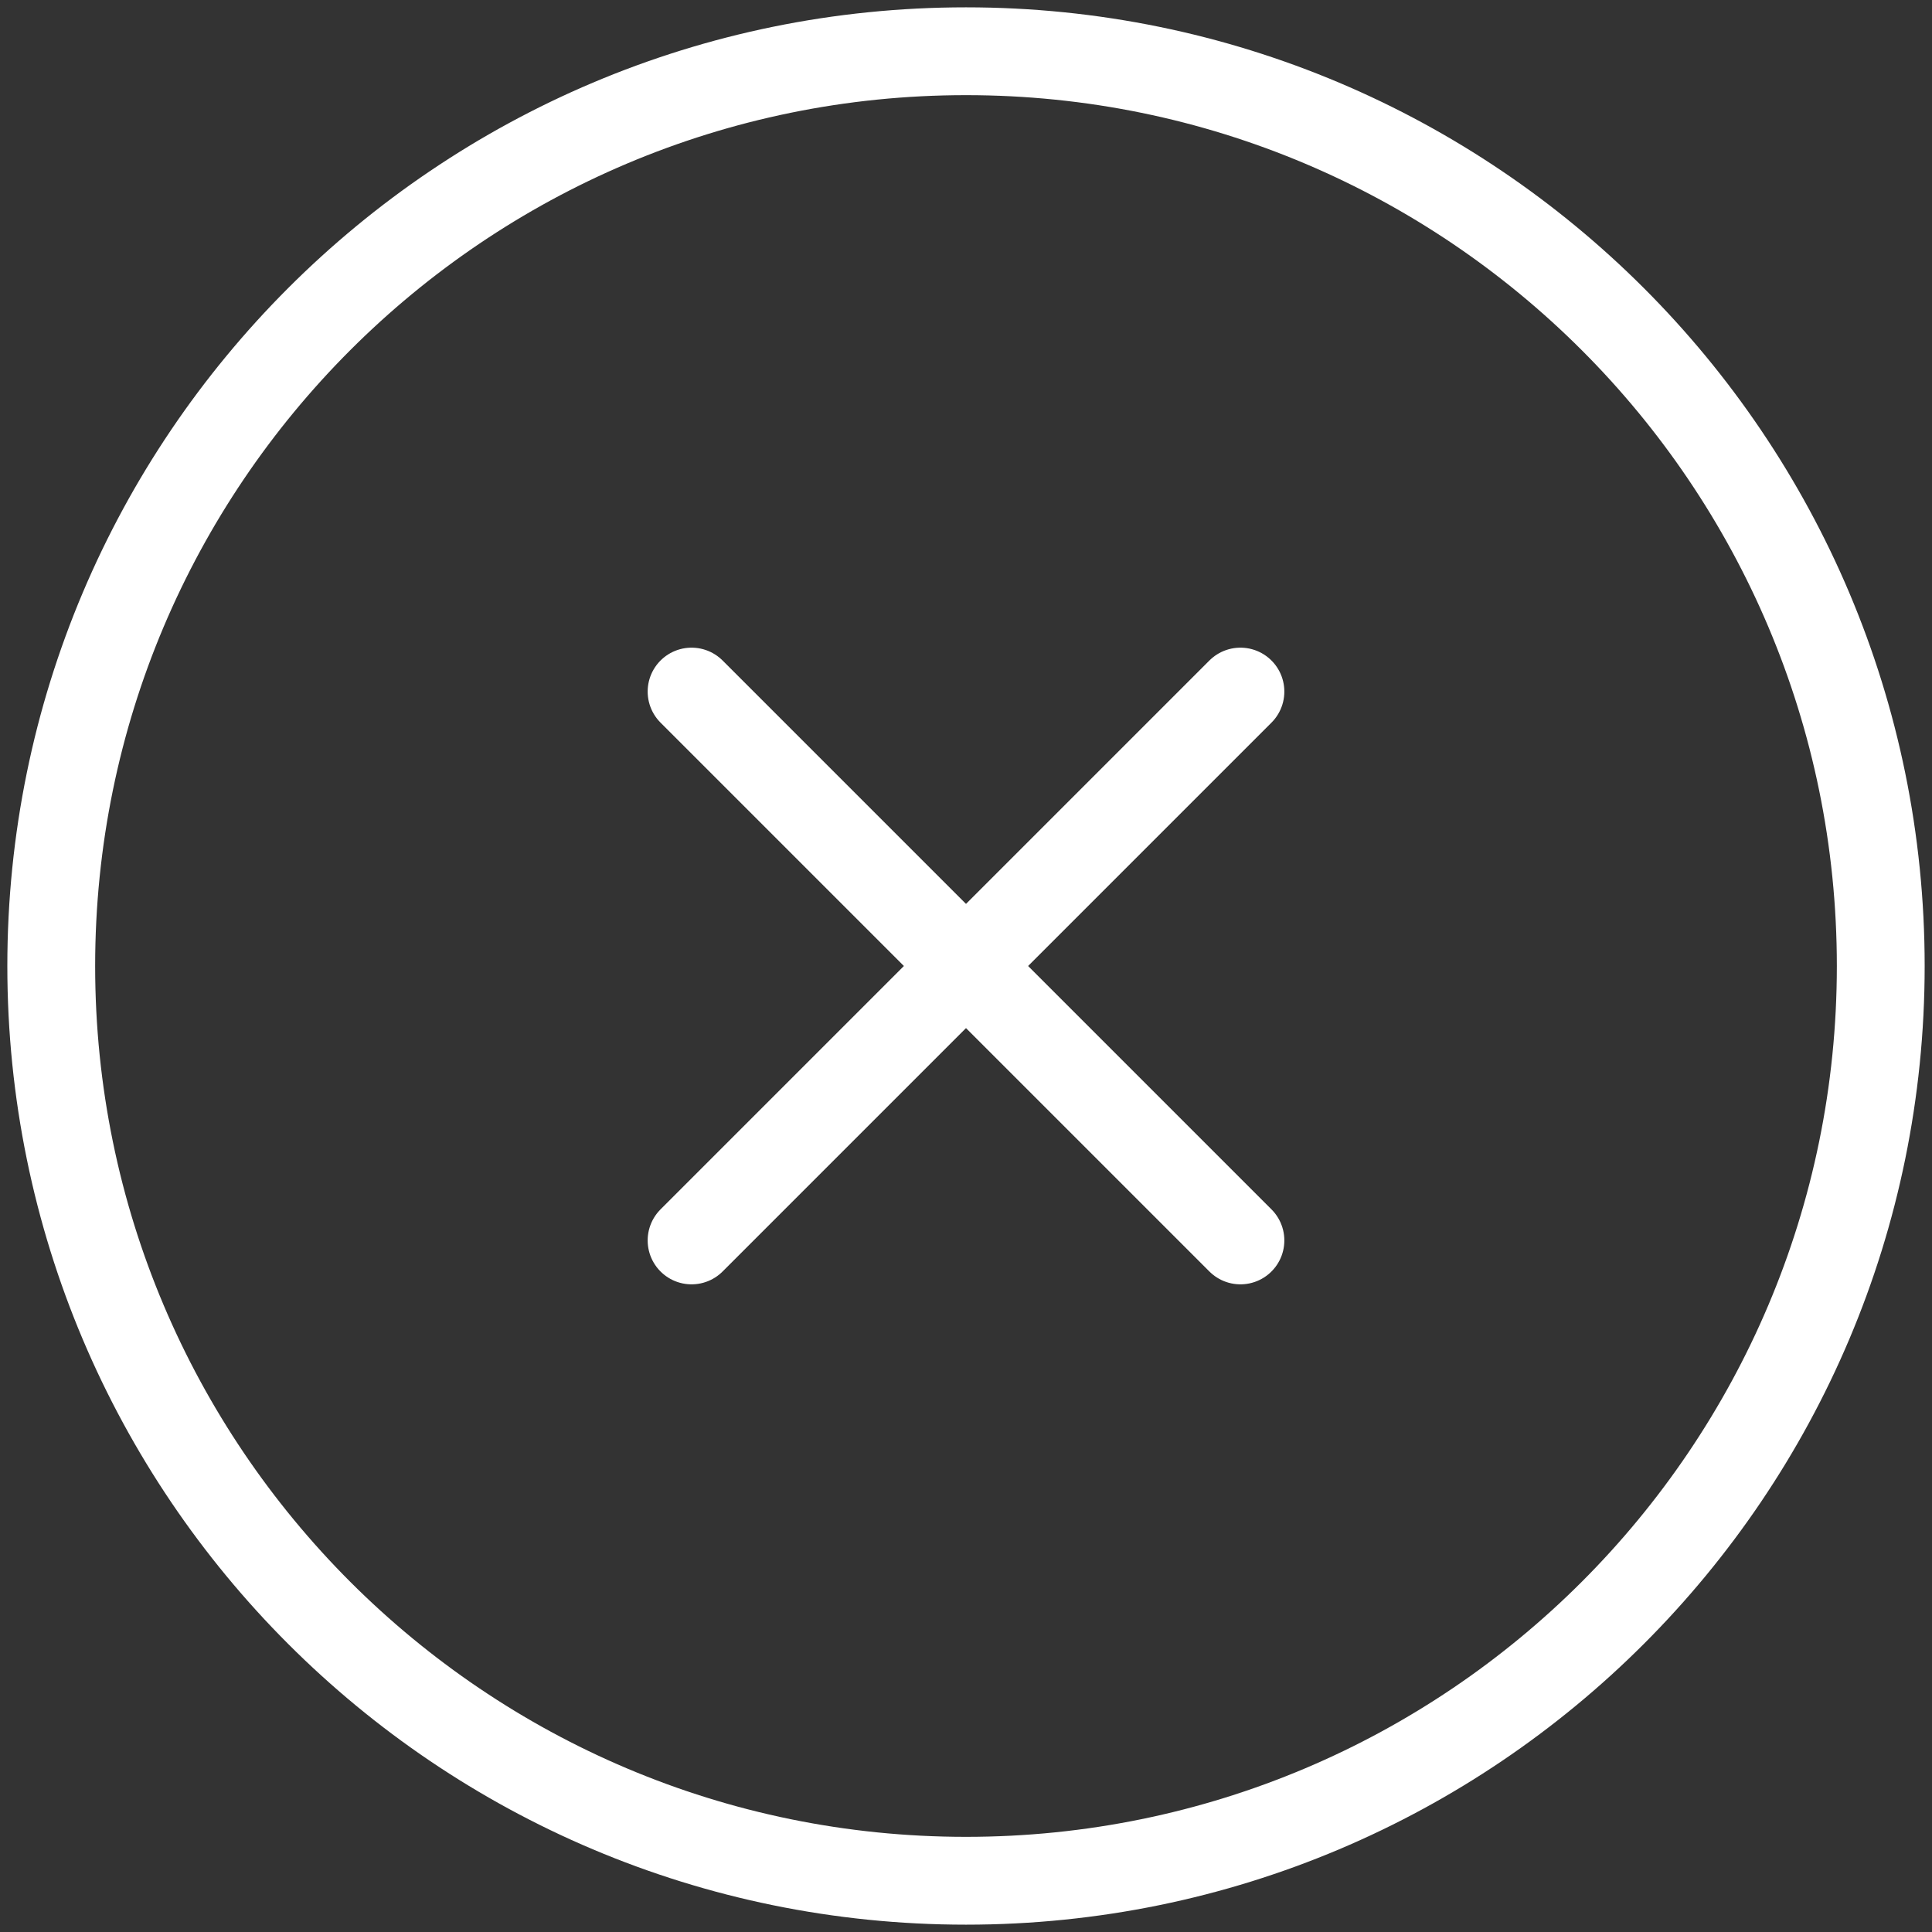 <svg width="44" height="44" viewBox="0 0 44 44" fill="none" xmlns="http://www.w3.org/2000/svg">
<rect x="0" y="0" width="44" height="44" fill="#333333" stroke="none"/>
<path d="M22 42.833C33.506 42.833 42.833 33.506 42.833 22C42.833 10.494 33.506 1.167 22 1.167C10.494 1.167 1.167 10.494 1.167 22C1.167 33.506 10.494 42.833 22 42.833Z" stroke="white" stroke-width="2" stroke-linecap="round" stroke-linejoin="round"/>
<path d="M28.25 15.75L15.75 28.25" stroke="white" stroke-width="2" stroke-linecap="round" stroke-linejoin="round"/>
<path d="M15.75 15.75L28.25 28.25" stroke="white" stroke-width="2" stroke-linecap="round" stroke-linejoin="round"/>
</svg>

